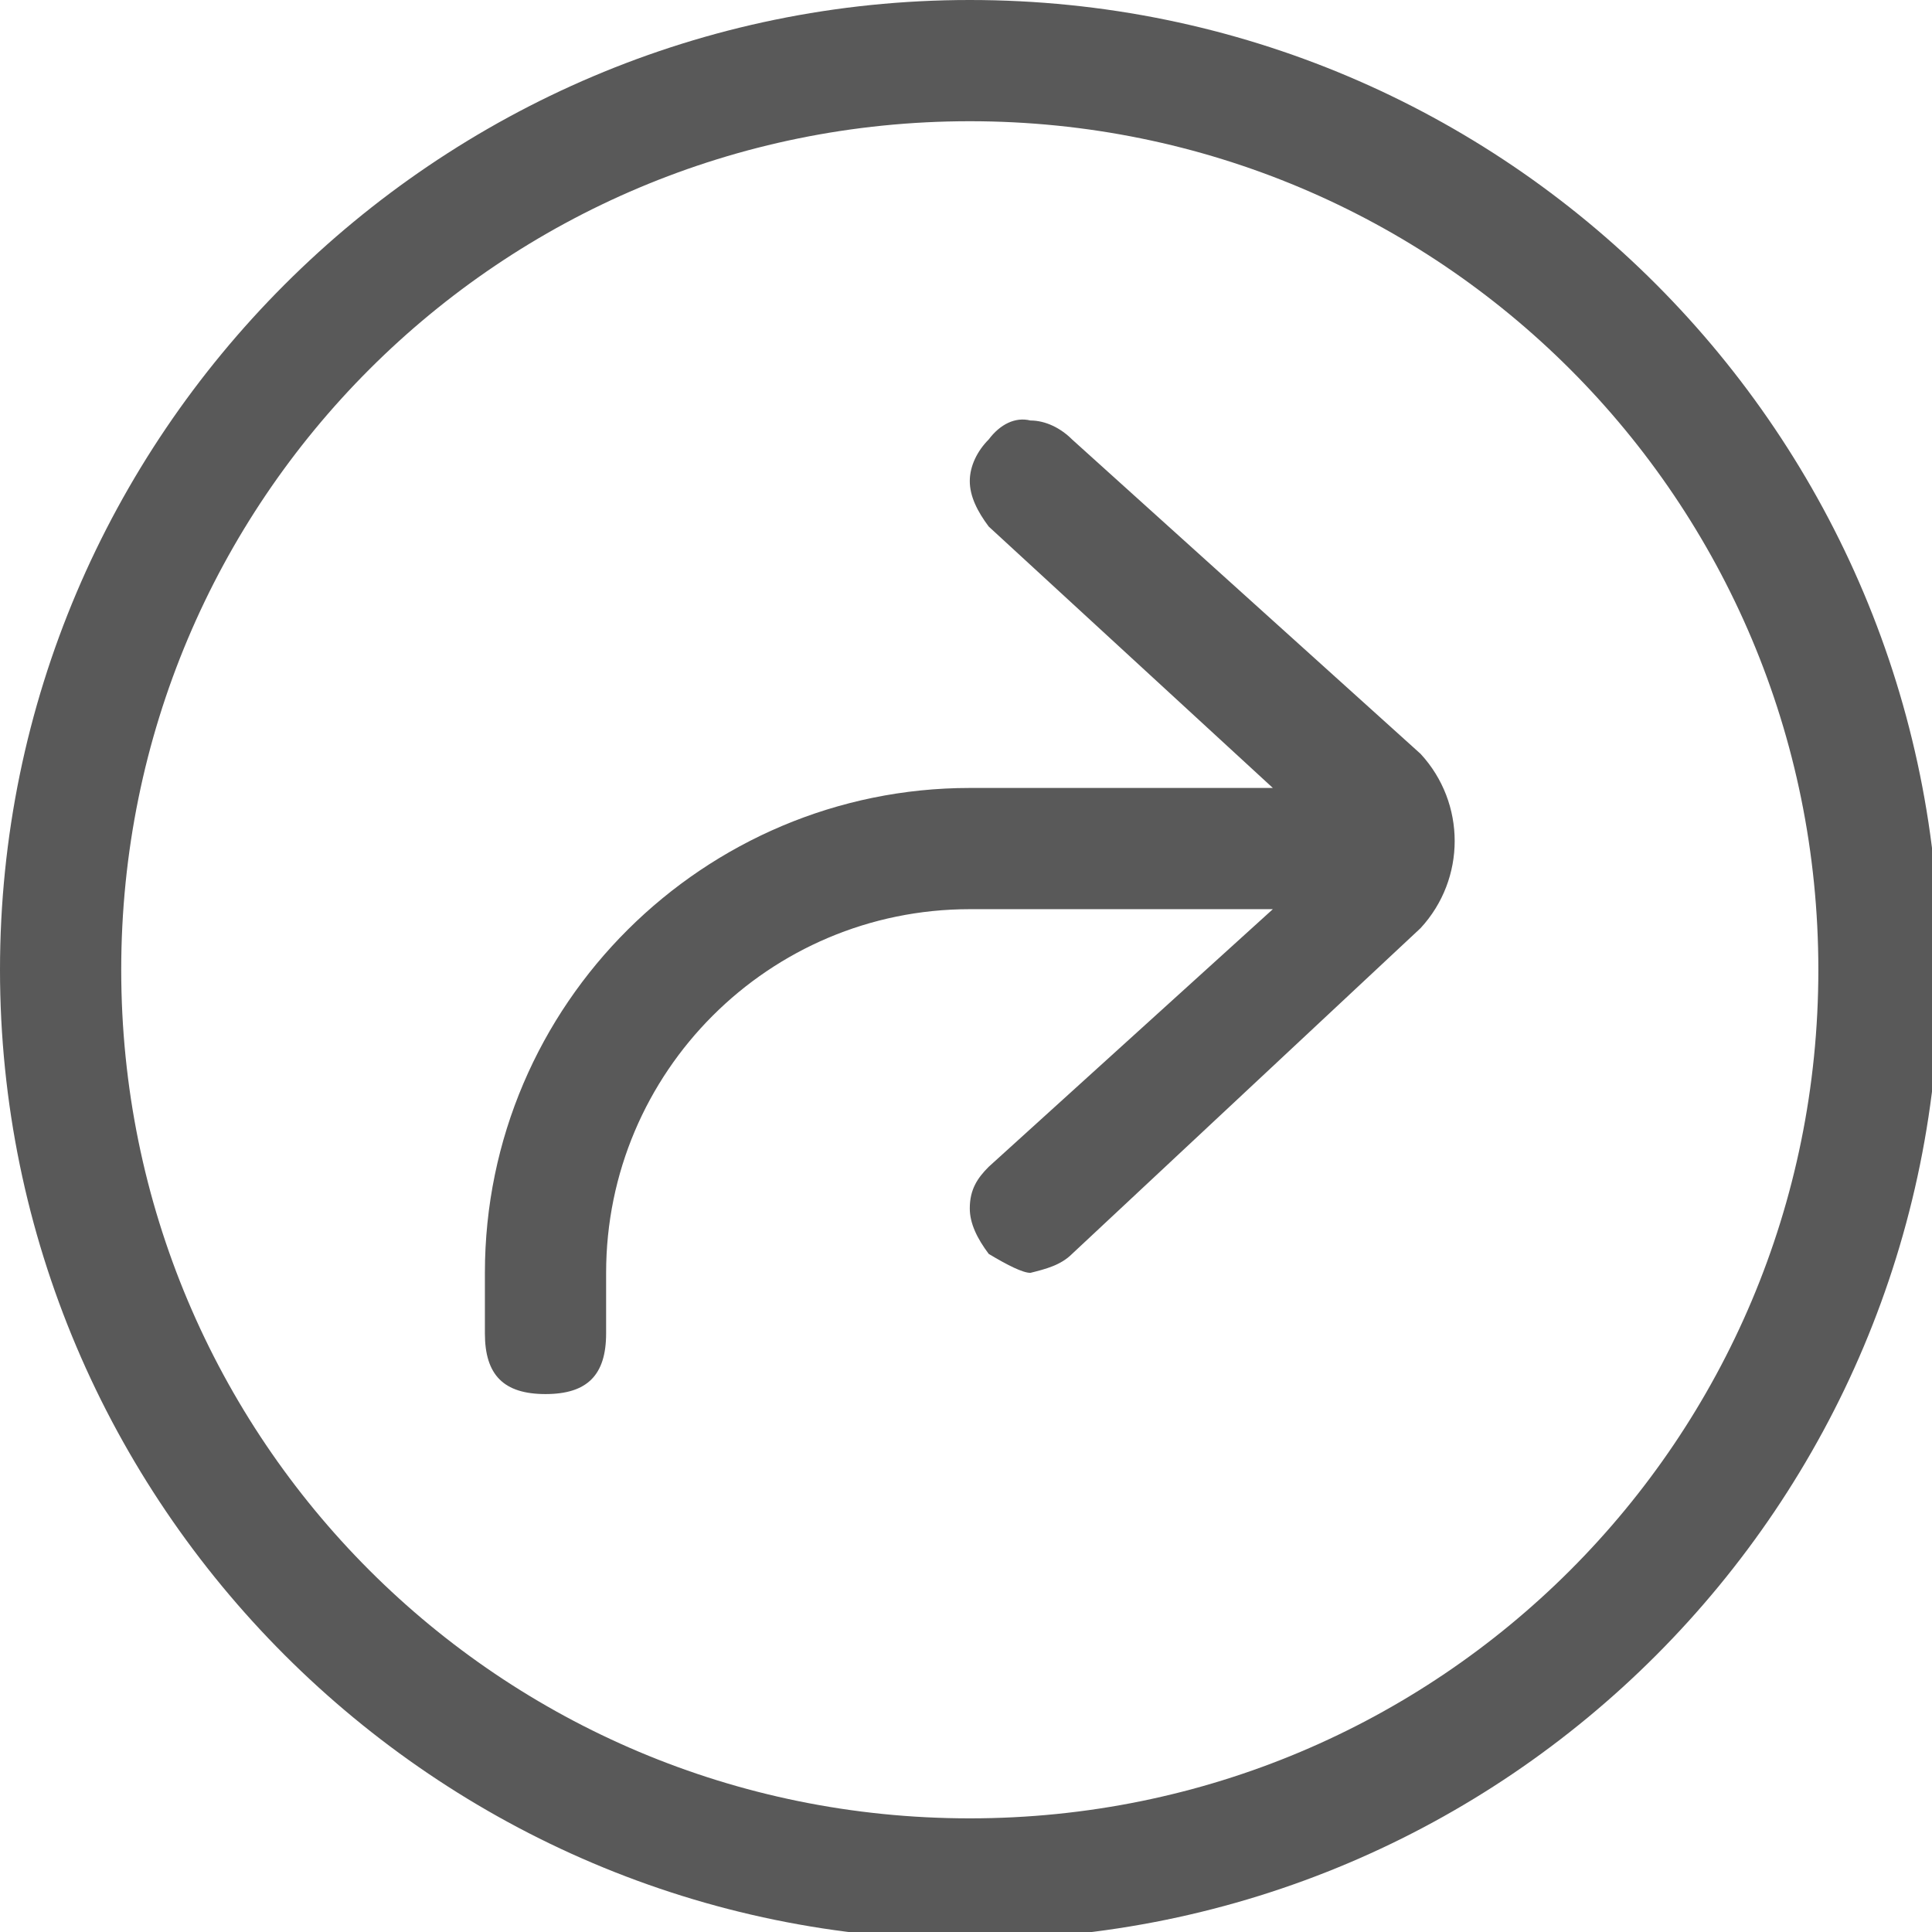 <svg xmlns="http://www.w3.org/2000/svg" version="1.1" xmlns:xlink="http://www.w3.org/1999/xlink" viewBox="0 0 510 510" preserveAspectRatio="xMidYMid">
                    <defs><style>.cls-1{fill:#595959;}</style></defs>
                    <title>dispatched-deallocate</title>
                    <g id="Layer_2" data-name="Layer 2"><g id="dispatched-deallocate">
                    <path class="cls-1" d="M256 0c142 0 256 115 256 256S398 512 256 512C115 512 0 397 0 256S115 0 256 0zm0 480c124 0 224-100 224-224S380 32 256 32 32 132 32 256s100 224 224 224zm0-272h80l-75-69c-3-4-5-8-5-12s2-8 5-11c3-4 7-6 11-5 4 0 8 2 11 5l92 83c12 13 12 33 0 46l-92 86c-3 3-7 4-11 5-2 0-6-2-11-5-3-4-5-8-5-12 0-5 2-8 5-11l75-68h-80c-53 0-96 43-96 96v16c0 11-5 16-16 16s-16-5-16-16v-16c0-71 58-128 128-128z"></path>
                    </g></g>
                    </svg>